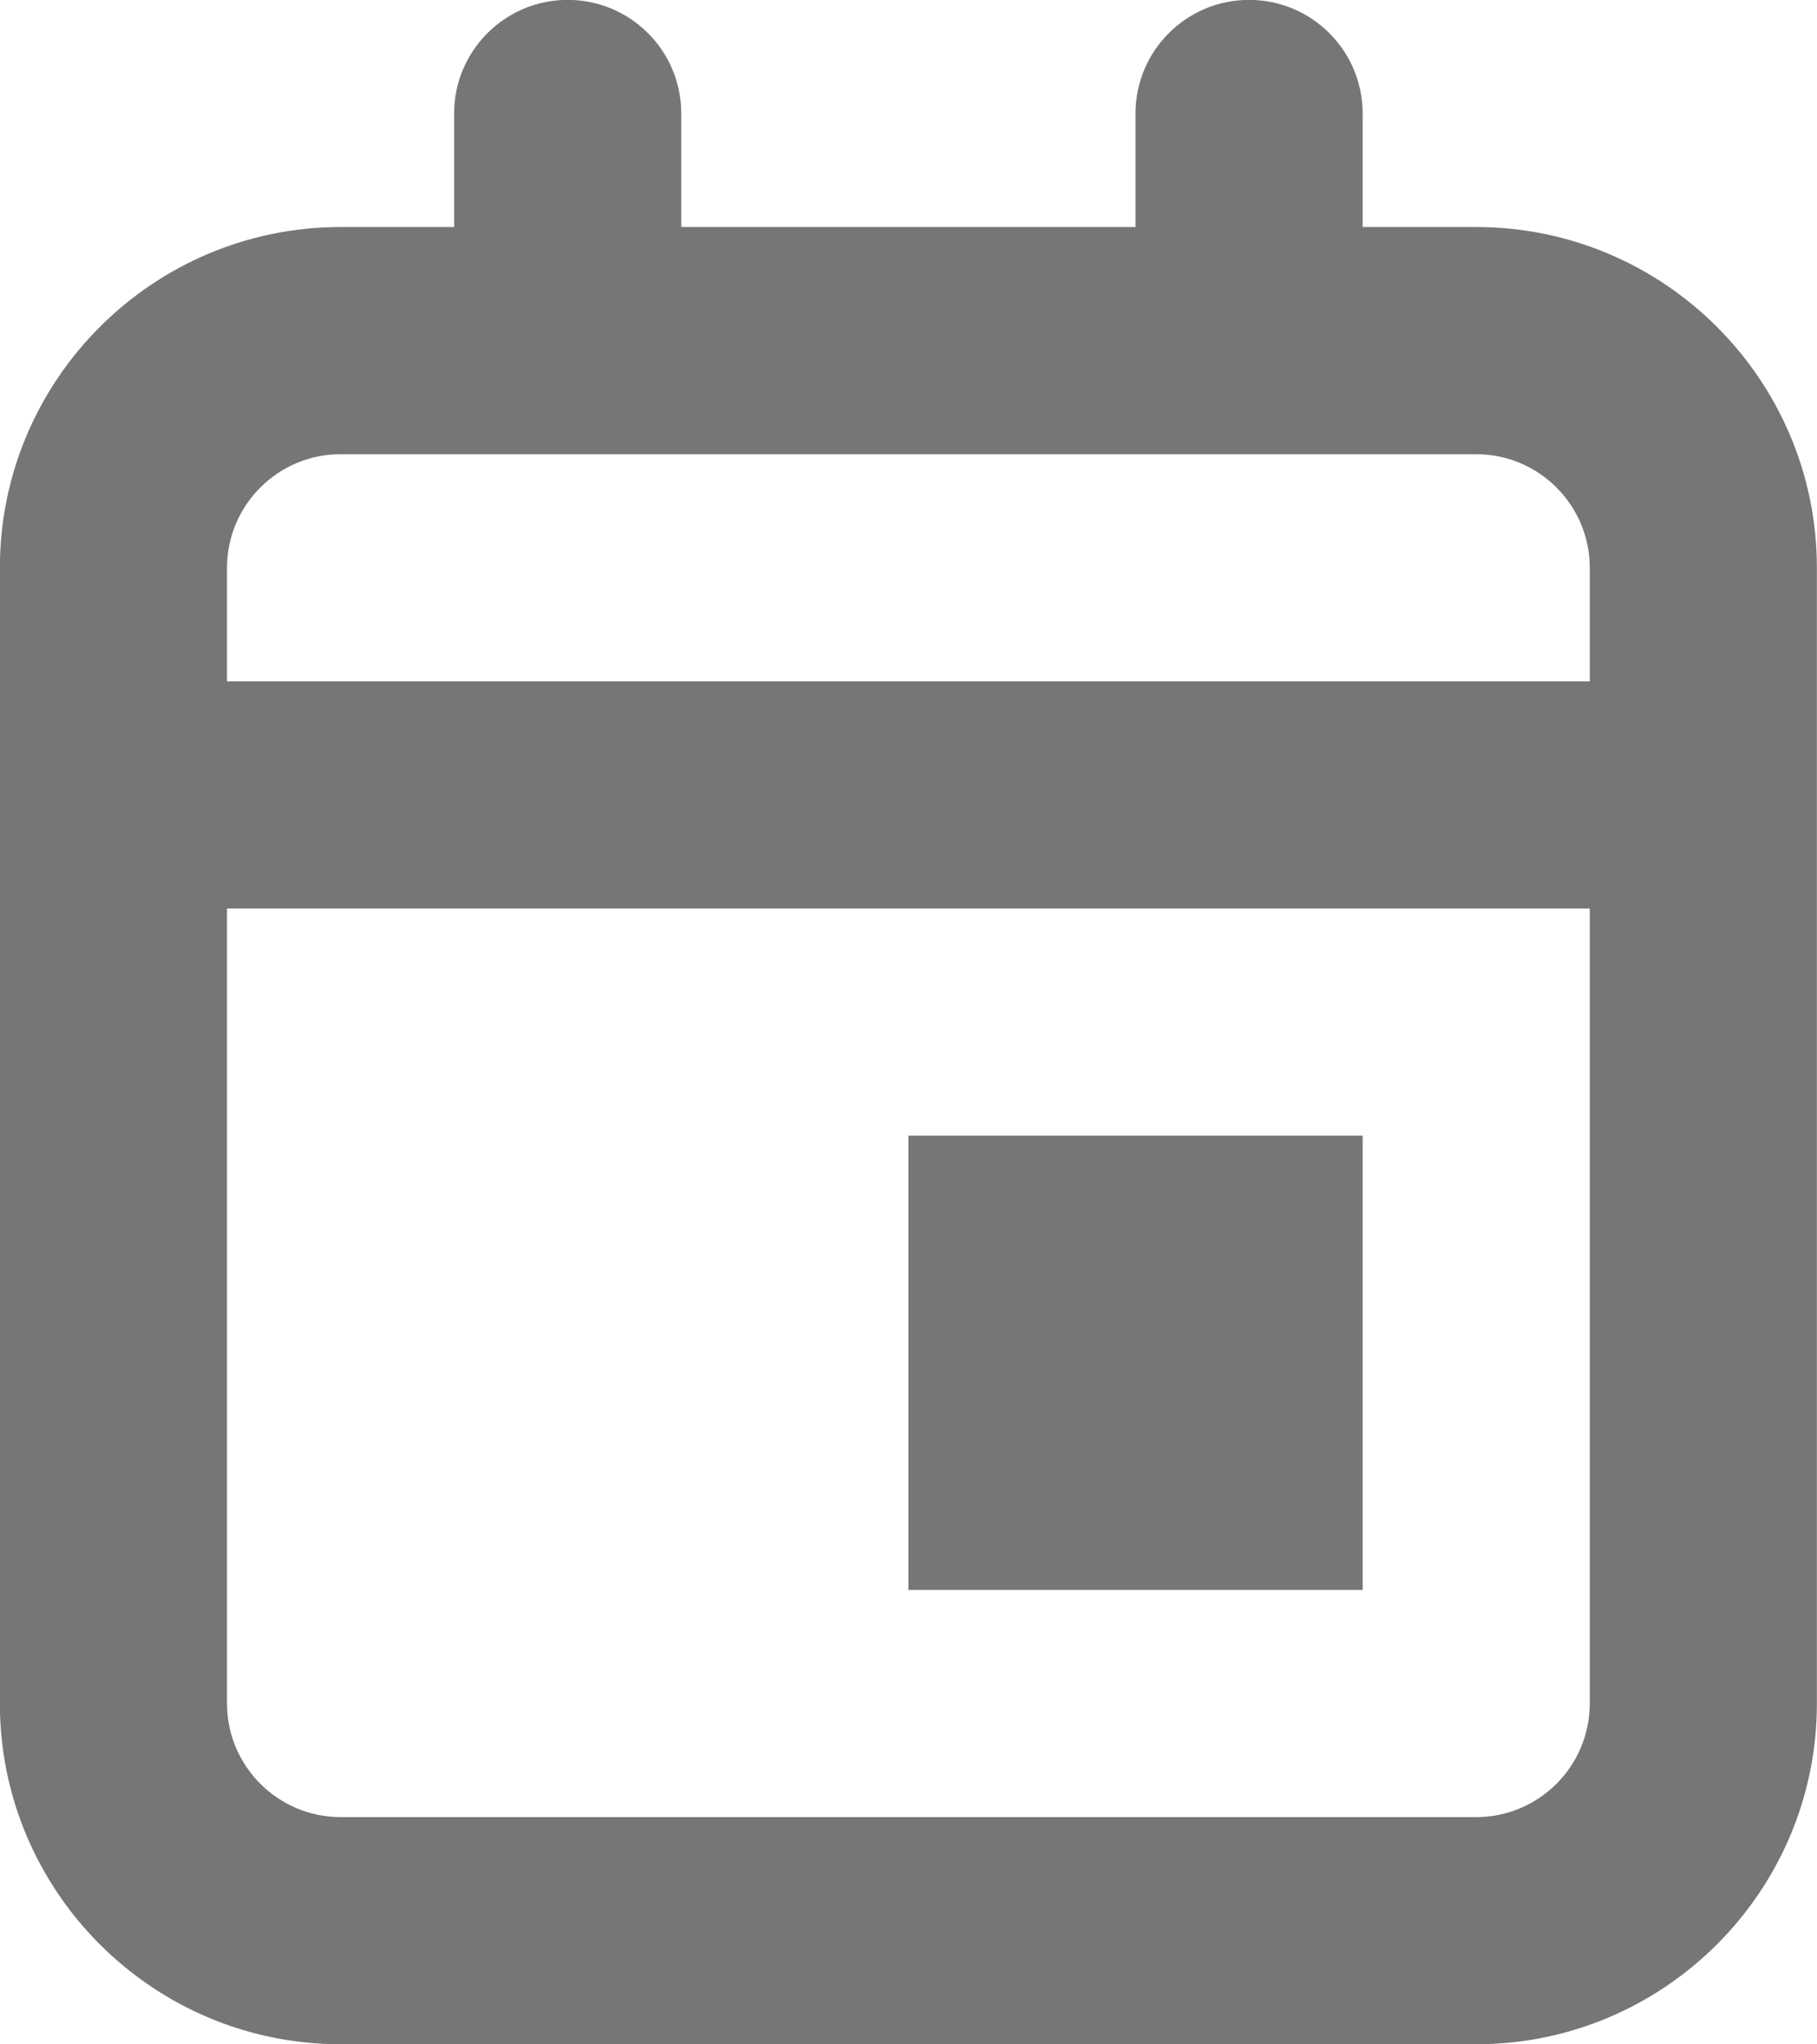 <svg 
 xmlns="http://www.w3.org/2000/svg"
 xmlns:xlink="http://www.w3.org/1999/xlink"
 width="16px" height="18px">
<path fill-rule="evenodd"  fill="rgb(118, 118, 118)"
 d="M12.999,17.999 L2.999,17.999 C1.345,17.999 -0.001,16.653 -0.001,14.999 L-0.001,4.999 C-0.001,3.345 1.345,1.999 2.999,1.999 L3.999,1.999 L3.999,0.999 C3.999,0.447 4.447,-0.001 4.999,-0.001 C5.551,-0.001 5.999,0.447 5.999,0.999 L5.999,1.999 L9.999,1.999 L9.999,0.999 C9.999,0.447 10.447,-0.001 10.999,-0.001 C11.551,-0.001 11.999,0.447 11.999,0.999 L11.999,1.999 L12.999,1.999 C14.654,1.999 15.999,3.345 15.999,4.999 L15.999,14.999 C15.999,16.653 14.654,17.999 12.999,17.999 ZM2.999,15.999 L12.999,15.999 C13.551,15.999 13.999,15.550 13.999,14.999 L13.999,7.999 L1.999,7.999 L1.999,14.999 C1.999,15.550 2.448,15.999 2.999,15.999 ZM12.999,3.999 L2.999,3.999 C2.448,3.999 1.999,4.448 1.999,4.999 L1.999,5.999 L13.999,5.999 L13.999,4.999 C13.999,4.448 13.551,3.999 12.999,3.999 ZM11.999,13.999 L7.999,13.999 L7.999,9.999 L11.999,9.999 L11.999,13.999 Z"/>
</svg>